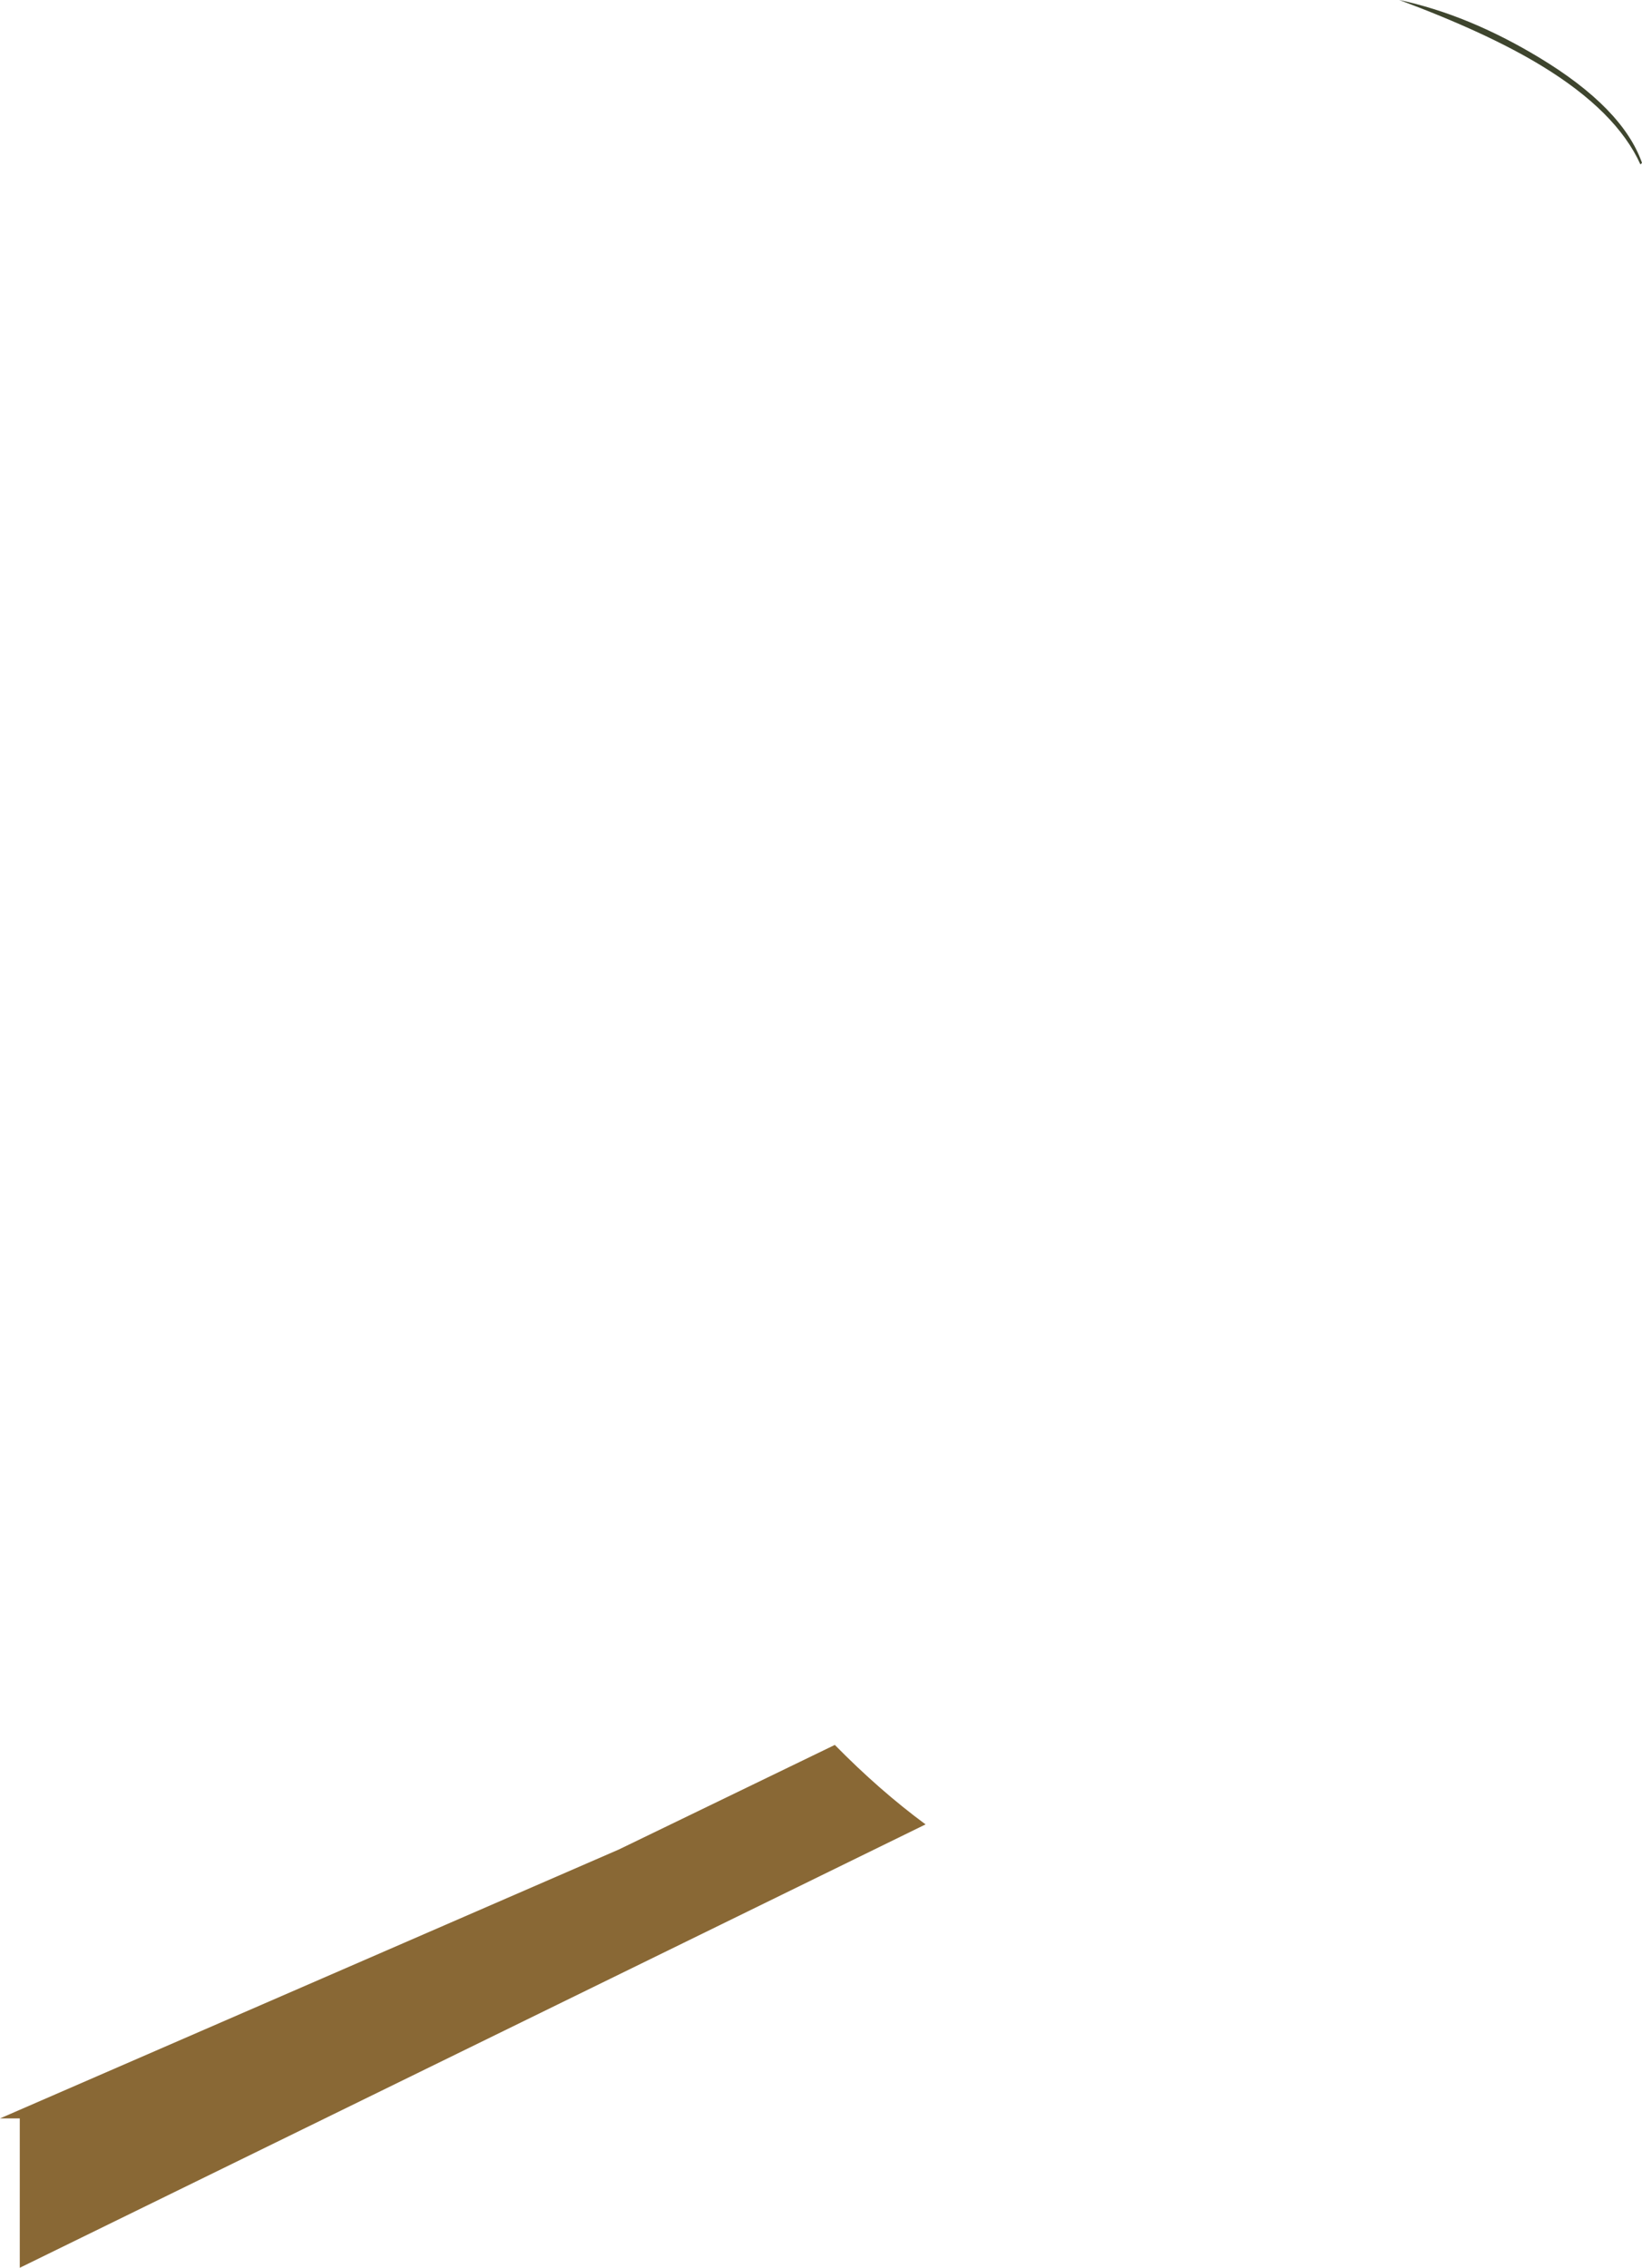 <?xml version="1.0" encoding="UTF-8" standalone="no"?>
<svg xmlns:ffdec="https://www.free-decompiler.com/flash" xmlns:xlink="http://www.w3.org/1999/xlink" ffdec:objectType="shape" height="721.95px" width="522.9px" xmlns="http://www.w3.org/2000/svg">
  <g transform="matrix(1.0, 0.0, 0.0, 1.0, -655.55, -756.65)">
    <path d="M921.4 1312.15 Q935.65 1326.65 950.3 1337.45 L661.85 1478.6 661.85 1431.05 655.55 1431.05 852.6 1345.45 921.4 1312.15" fill="#896835" fill-rule="evenodd" stroke="none"/>
    <path d="M1101.15 756.65 Q1123.15 761.35 1145.75 775.0 1172.25 791.0 1178.45 808.5 L1177.95 809.0 Q1170.35 792.15 1146.55 777.65 1129.35 767.15 1101.15 756.65" fill="#3e452e" fill-rule="evenodd" stroke="none"/>
  </g>
</svg>
